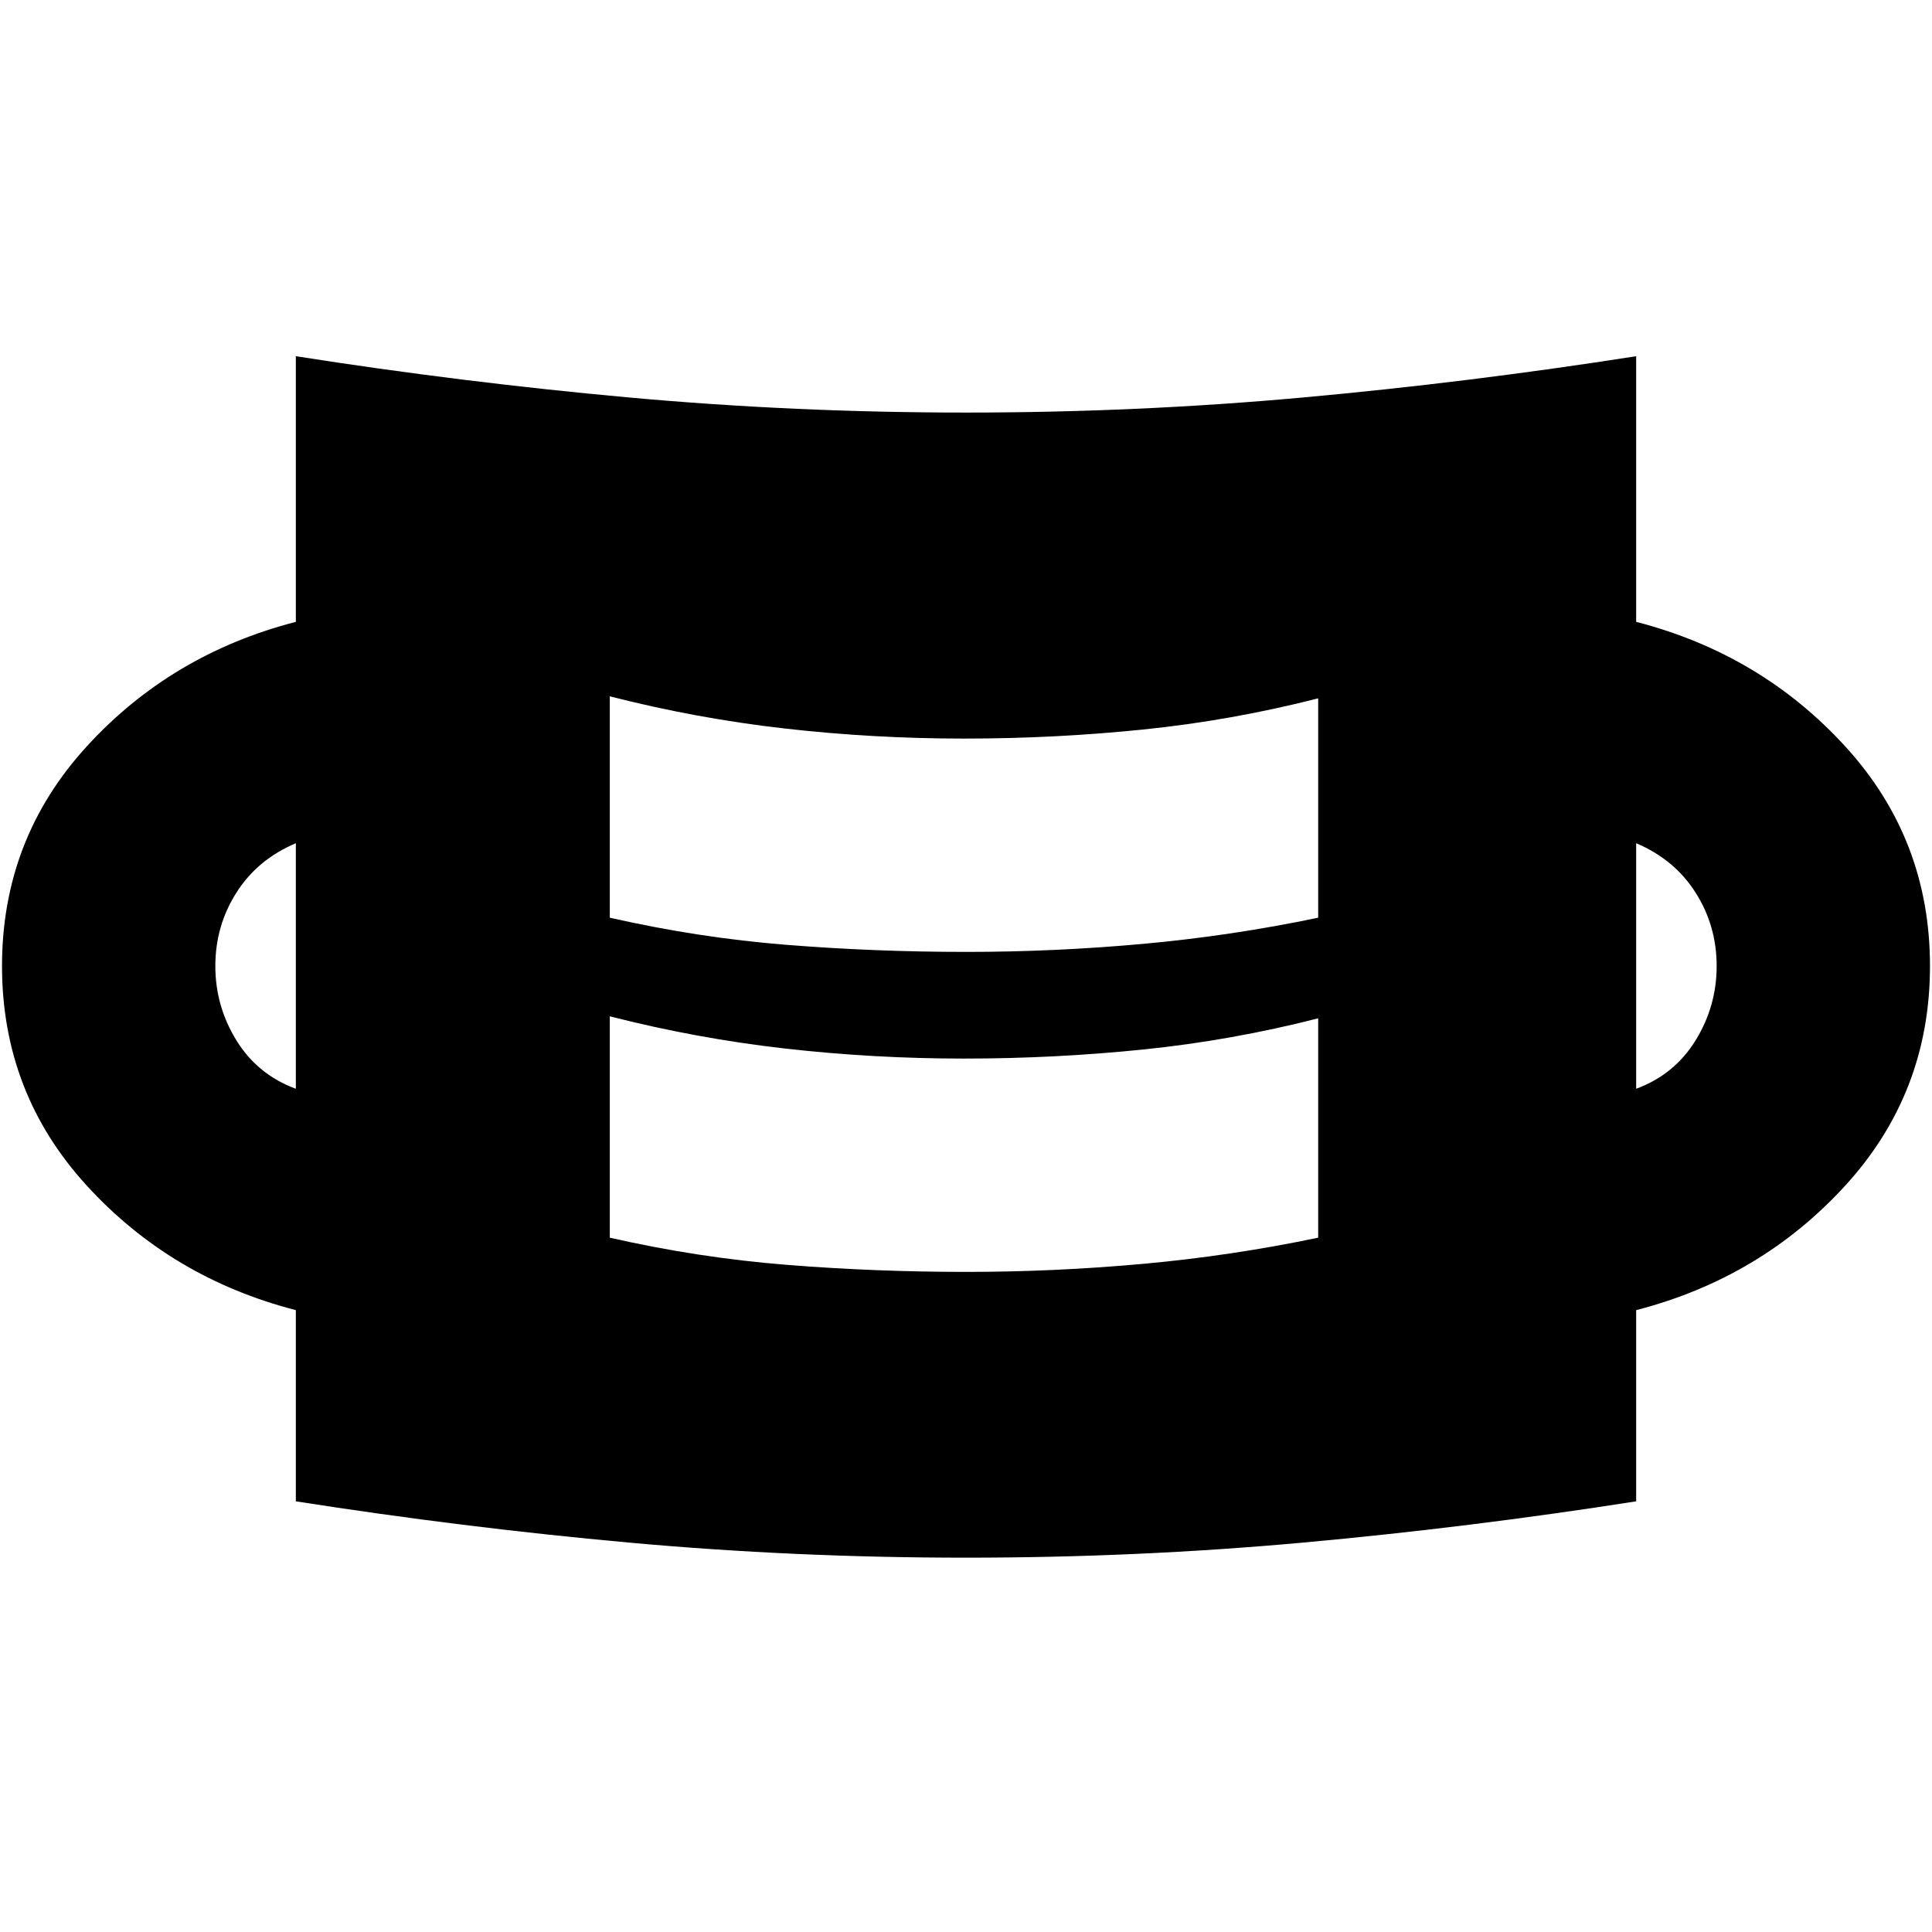 <svg xmlns="http://www.w3.org/2000/svg" height="24" viewBox="0 -960 960 960" width="24"><path d="M480-186q-85 0-167.5-7.5T147-214v-95q-62-16-104-62T1-480q0-63 42-109t104-62v-132q83 13 165.5 20.5T480-755q85 0 167.5-7.5T813-783v132q62 16 104 62t42 109q0 63-42 109t-104 62v95q-83 13-165.5 20.5T480-186Zm0-142q44 0 88-4t87-13v-109q-43 11-87 15.5t-89 4.5q-45 0-89-5t-87-16v110q44 10 88 13.5t89 3.5Zm-333-91v-122q-19 8-29.5 24.5T107-480q0 20 10.5 37t29.5 24Zm666 0q19-7 29.5-24t10.5-37q0-20-10.5-36.5T813-541v122Zm-333-68q44 0 88-4t87-13v-109q-43 11-87 15.5t-89 4.5q-45 0-89-5t-87-16v110q44 10 88 13.5t89 3.5Z"/></svg>